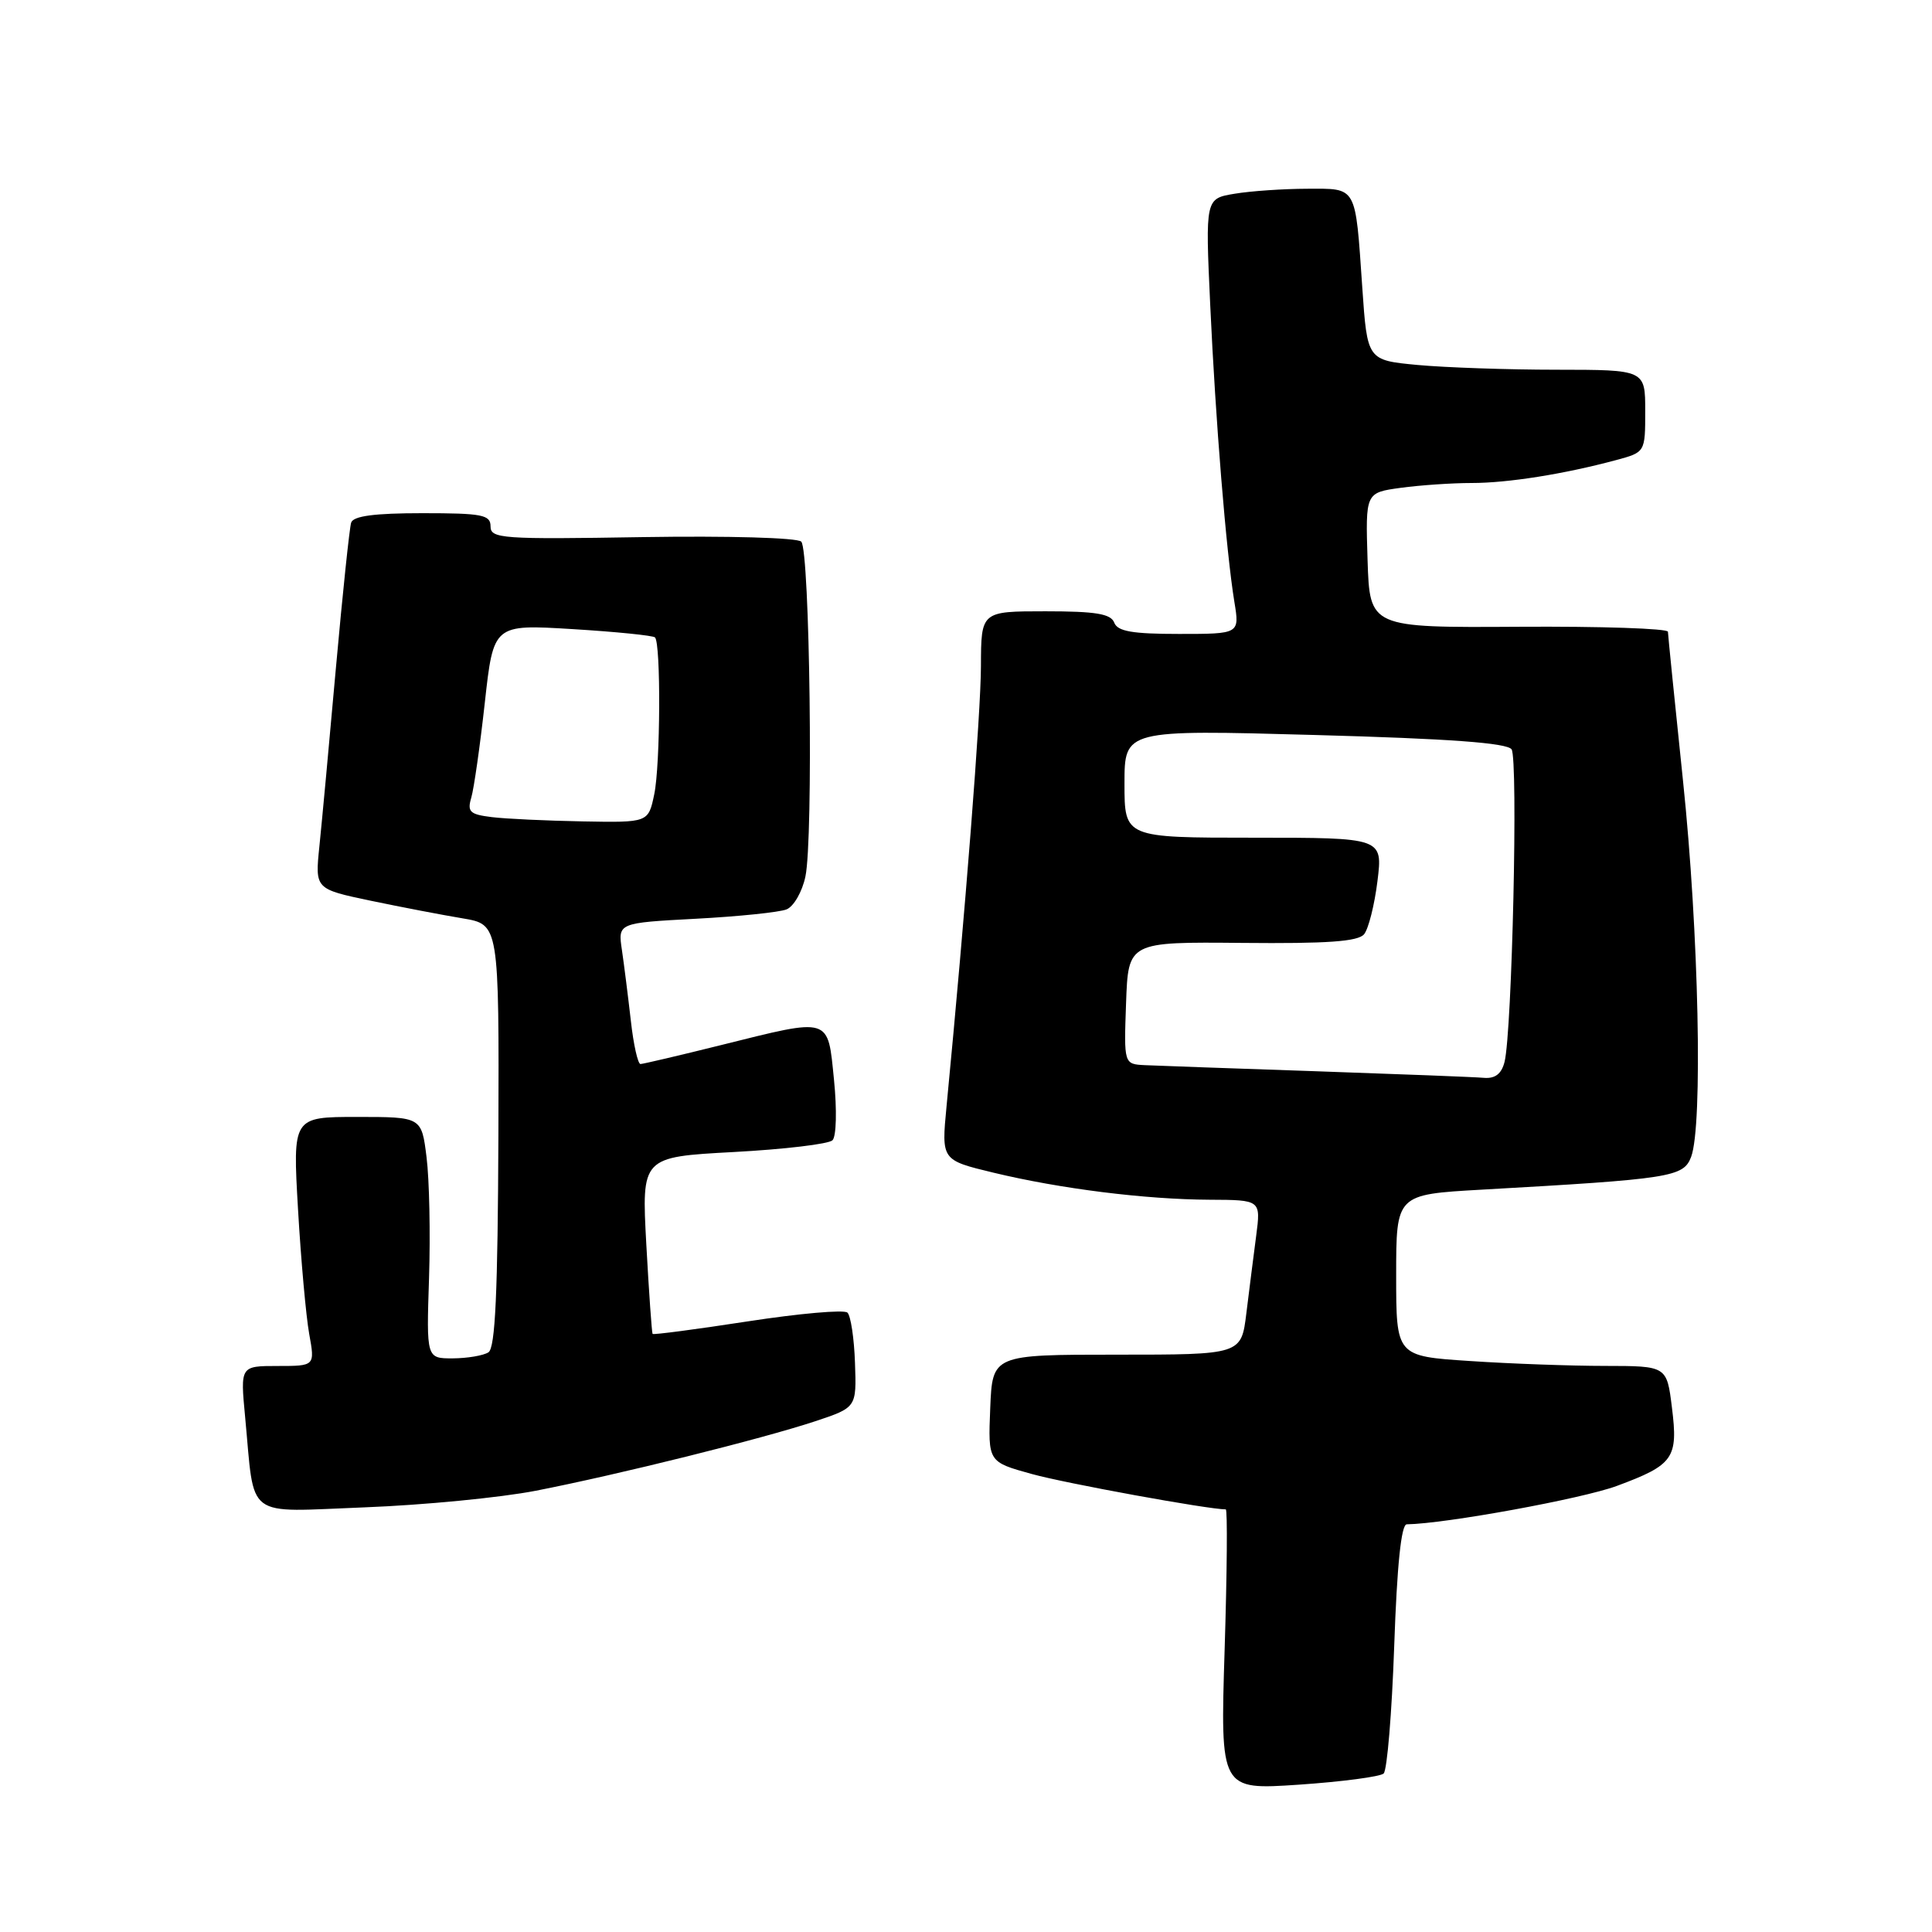 <?xml version="1.0" encoding="UTF-8" standalone="no"?>
<!DOCTYPE svg PUBLIC "-//W3C//DTD SVG 1.1//EN" "http://www.w3.org/Graphics/SVG/1.1/DTD/svg11.dtd" >
<svg xmlns="http://www.w3.org/2000/svg" xmlns:xlink="http://www.w3.org/1999/xlink" version="1.1" viewBox="0 0 256 256">
 <g >
 <path fill="currentColor"
d=" M 183.34 235.00 C 183.80 234.57 184.43 226.97 184.74 218.11 C 185.11 207.41 185.67 201.99 186.40 201.98 C 191.57 201.90 209.64 198.59 214.22 196.90 C 221.77 194.10 222.38 193.23 221.54 186.51 C 220.86 181.00 220.86 181.00 212.68 180.99 C 208.18 180.99 200.11 180.70 194.75 180.34 C 185.00 179.70 185.00 179.70 185.00 168.99 C 185.00 158.28 185.00 158.28 196.25 157.64 C 221.45 156.22 223.06 155.97 224.08 153.30 C 225.65 149.17 225.10 123.42 223.01 103.49 C 221.92 93.05 221.02 84.15 221.01 83.71 C 221.01 83.28 212.11 82.98 201.25 83.05 C 181.50 83.17 181.50 83.17 181.21 74.22 C 180.93 65.28 180.93 65.28 185.60 64.64 C 188.18 64.29 192.40 64.00 195.00 64.00 C 199.81 64.00 207.24 62.82 214.16 60.96 C 218.00 59.92 218.00 59.92 218.00 54.46 C 218.00 49.00 218.00 49.00 206.25 48.99 C 199.79 48.99 191.50 48.70 187.83 48.36 C 181.17 47.73 181.17 47.73 180.51 38.11 C 179.57 24.46 179.87 25.00 173.18 25.01 C 170.06 25.02 165.75 25.31 163.60 25.67 C 159.71 26.31 159.71 26.31 160.36 40.40 C 161.07 55.79 162.47 73.06 163.56 79.75 C 164.26 84.00 164.26 84.00 156.23 84.00 C 150.03 84.00 148.08 83.66 147.64 82.50 C 147.19 81.33 145.19 81.00 138.53 81.00 C 130.00 81.00 130.00 81.00 129.98 88.25 C 129.97 94.43 127.90 120.92 125.42 146.61 C 124.74 153.72 124.74 153.72 131.62 155.38 C 140.50 157.52 151.73 158.93 160.28 158.97 C 167.07 159.00 167.07 159.00 166.45 163.75 C 166.11 166.36 165.52 170.97 165.15 174.00 C 164.48 179.50 164.48 179.50 147.99 179.50 C 131.50 179.50 131.50 179.50 131.21 186.61 C 130.92 193.71 130.92 193.71 136.71 195.31 C 141.21 196.56 160.10 200.00 162.42 200.00 C 162.66 200.00 162.59 208.37 162.27 218.59 C 161.69 237.18 161.69 237.18 172.09 236.48 C 177.82 236.09 182.88 235.42 183.34 235.00 Z  M 71.00 197.53 C 81.91 195.40 100.93 190.67 108.00 188.33 C 113.50 186.50 113.50 186.50 113.29 180.59 C 113.18 177.34 112.73 174.35 112.29 173.93 C 111.86 173.51 105.91 174.04 99.08 175.09 C 92.25 176.14 86.58 176.89 86.47 176.75 C 86.37 176.61 85.99 171.28 85.64 164.90 C 85.01 153.31 85.01 153.31 97.21 152.65 C 103.92 152.29 109.81 151.59 110.31 151.09 C 110.82 150.58 110.91 147.08 110.51 143.09 C 109.66 134.66 110.21 134.83 95.50 138.49 C 90.00 139.86 85.21 140.98 84.87 140.99 C 84.52 140.99 83.94 138.41 83.59 135.25 C 83.23 132.09 82.70 127.88 82.41 125.90 C 81.87 122.29 81.87 122.29 92.19 121.74 C 97.86 121.44 103.28 120.88 104.22 120.50 C 105.17 120.12 106.30 118.16 106.72 116.15 C 107.79 111.15 107.31 72.91 106.17 71.77 C 105.65 71.25 96.52 70.99 85.12 71.17 C 66.50 71.48 65.00 71.37 65.00 69.75 C 65.00 68.21 63.90 68.00 55.97 68.00 C 49.63 68.00 46.82 68.37 46.53 69.25 C 46.31 69.94 45.40 78.60 44.51 88.50 C 43.63 98.40 42.64 109.04 42.32 112.15 C 41.74 117.80 41.74 117.80 49.12 119.35 C 53.18 120.20 58.67 121.25 61.32 121.69 C 66.13 122.50 66.13 122.50 66.04 150.46 C 65.96 171.29 65.63 178.62 64.72 179.19 C 64.05 179.62 61.92 179.98 60.00 179.99 C 56.50 180.00 56.50 180.00 56.85 169.34 C 57.04 163.48 56.89 156.28 56.52 153.34 C 55.86 148.00 55.86 148.00 47.32 148.00 C 38.78 148.00 38.78 148.00 39.49 160.25 C 39.88 166.99 40.55 174.41 40.97 176.75 C 41.74 181.00 41.74 181.00 36.79 181.00 C 31.84 181.00 31.84 181.00 32.48 187.75 C 33.79 201.53 32.22 200.34 48.36 199.73 C 56.14 199.43 66.33 198.44 71.00 197.53 Z  M 174.50 141.95 C 163.50 141.58 153.24 141.21 151.71 141.14 C 148.92 141.00 148.92 141.00 149.21 132.90 C 149.50 124.80 149.50 124.80 164.59 124.94 C 175.87 125.05 179.95 124.76 180.75 123.79 C 181.33 123.08 182.13 119.91 182.52 116.75 C 183.23 111.00 183.23 111.00 166.12 111.00 C 149.00 111.00 149.00 111.00 149.00 103.84 C 149.00 96.69 149.00 96.69 174.22 97.39 C 192.07 97.88 199.68 98.44 200.29 99.29 C 201.18 100.55 200.36 136.70 199.36 140.71 C 198.96 142.29 198.12 142.94 196.64 142.82 C 195.46 142.71 185.50 142.33 174.50 141.95 Z  M 65.15 108.27 C 62.25 107.91 61.89 107.57 62.45 105.68 C 62.80 104.48 63.61 98.82 64.24 93.11 C 65.39 82.72 65.39 82.72 75.86 83.36 C 81.62 83.71 86.54 84.21 86.79 84.46 C 87.58 85.25 87.51 101.35 86.69 105.25 C 85.91 109.00 85.91 109.00 77.20 108.84 C 72.42 108.75 66.99 108.50 65.15 108.27 Z "/>
</g>
</svg>